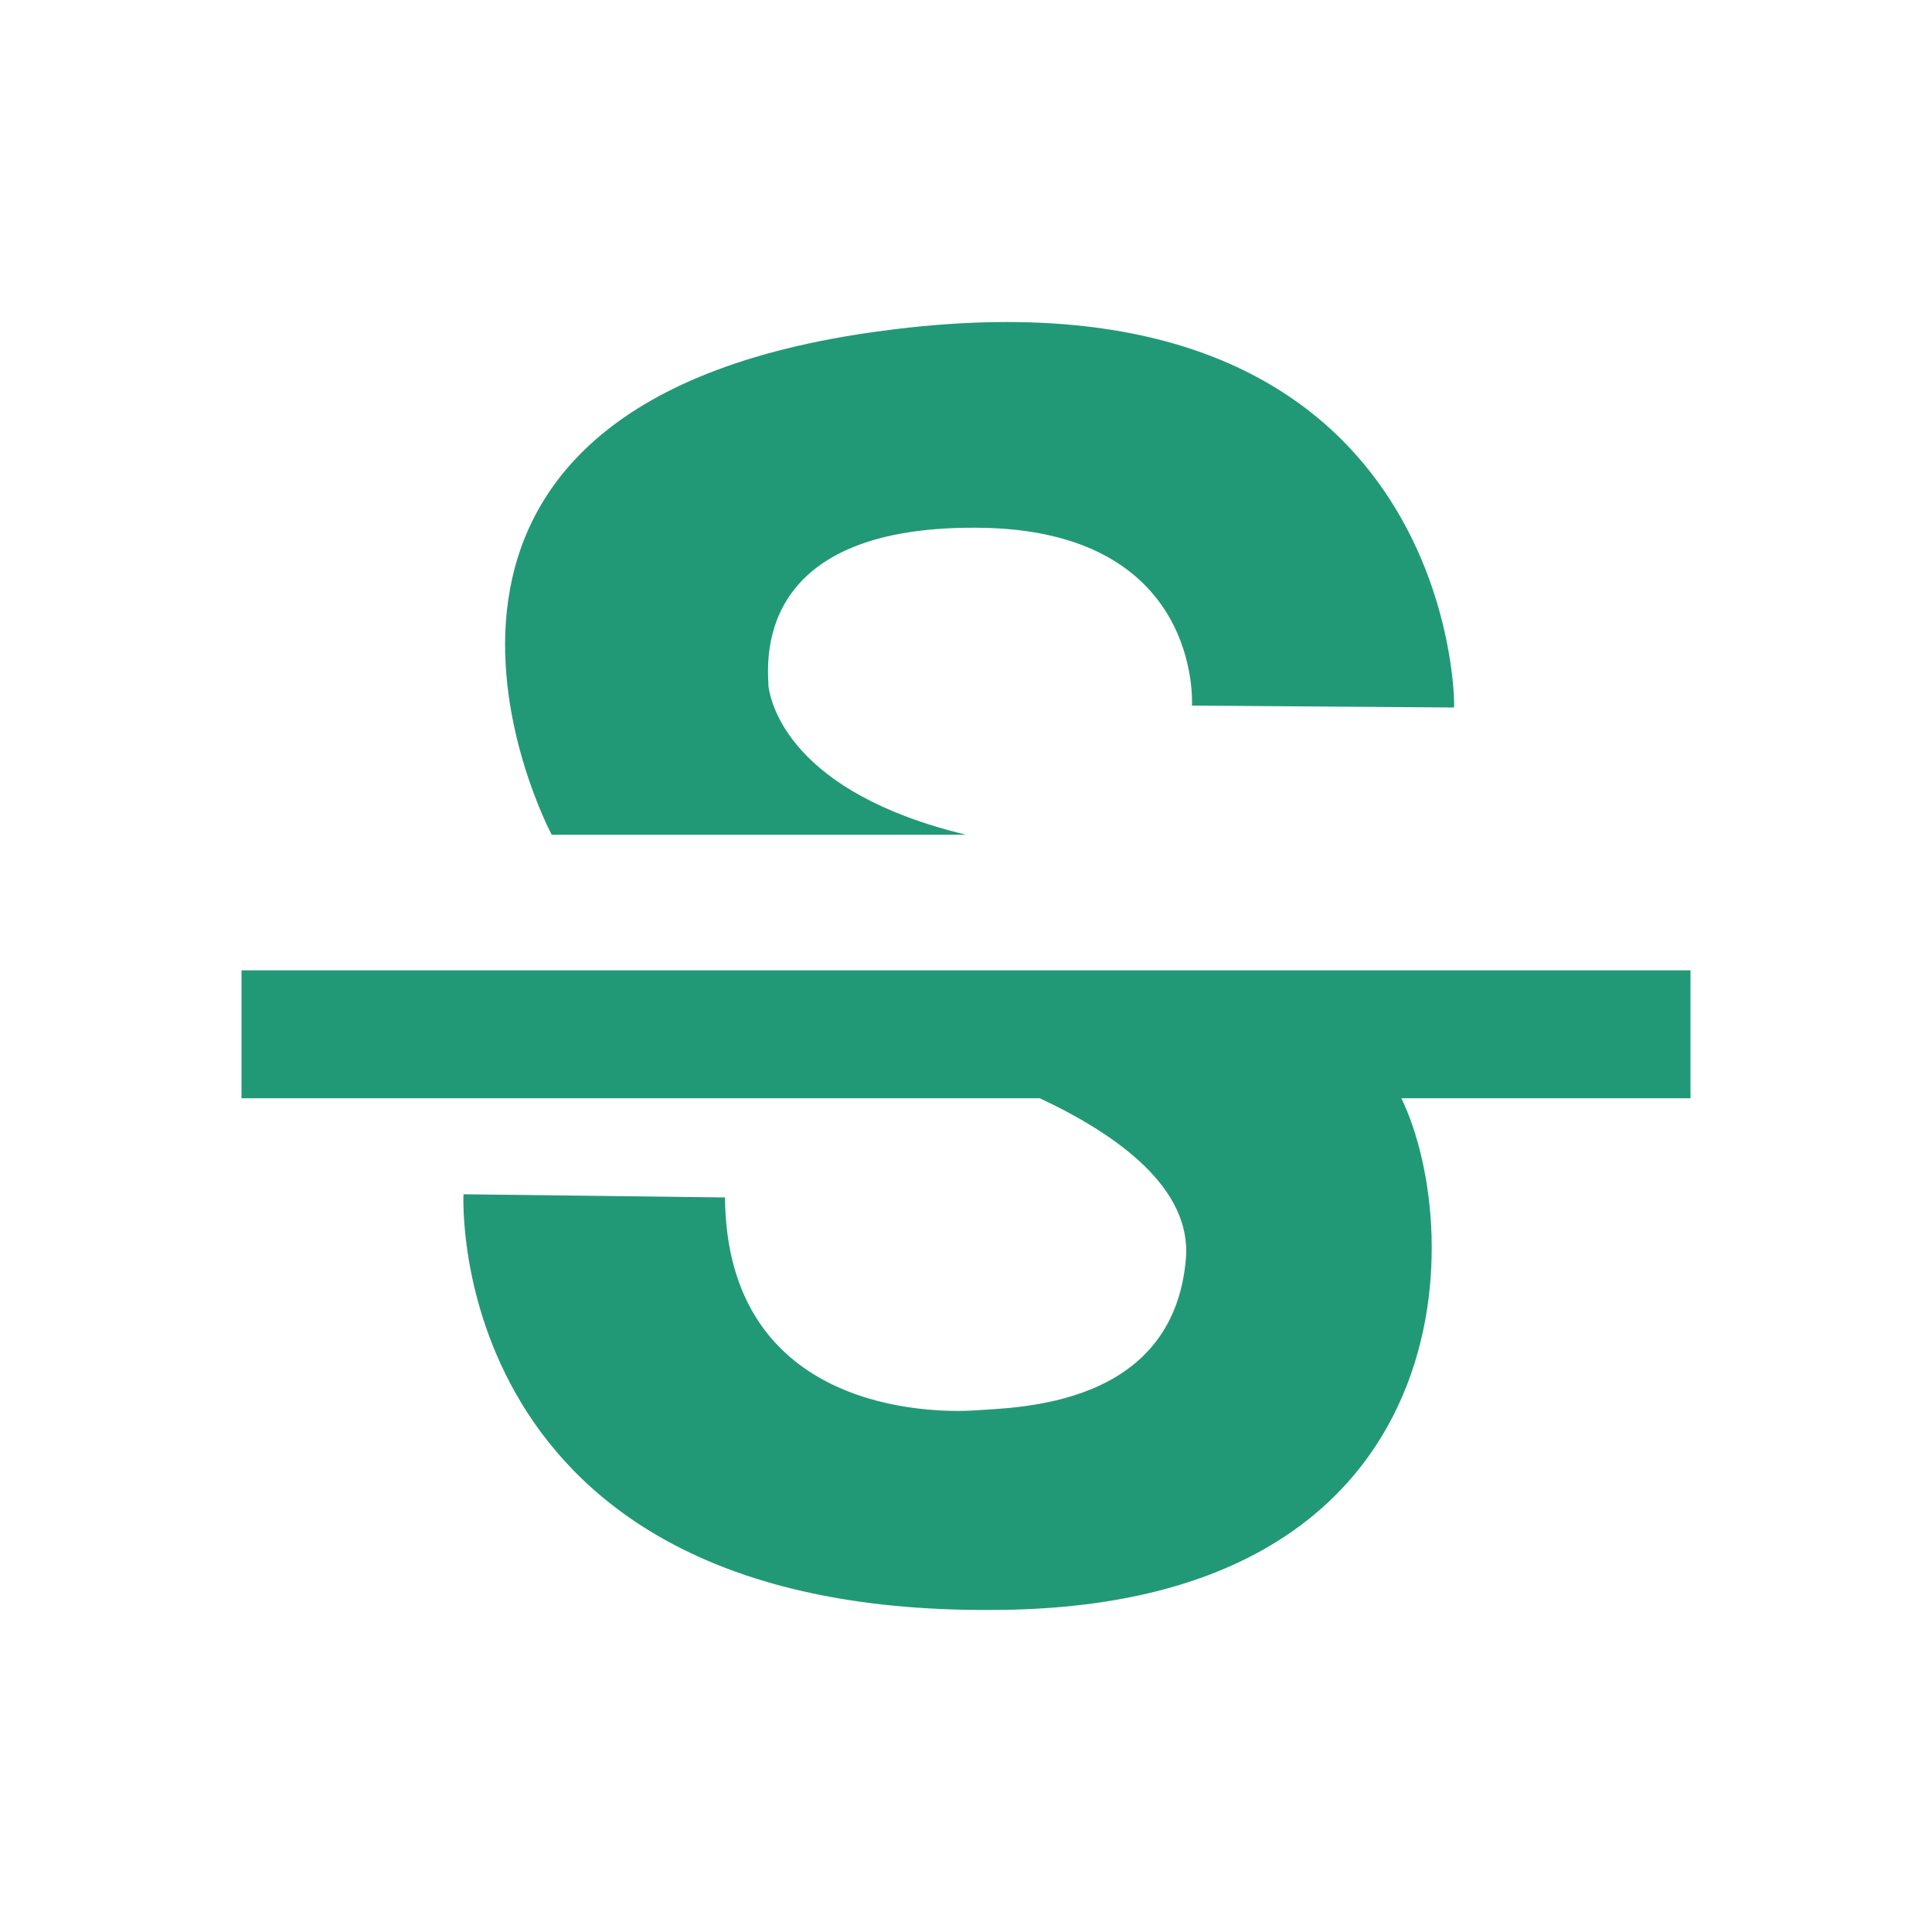 <svg width="20" height="20" viewBox="0 0 20 20" fill="none" xmlns="http://www.w3.org/2000/svg">
<path d="M17.5 10.045V11.369H14.507C15.189 12.786 15.155 16.666 10.259 16.666C4.58 16.7 4.798 12.363 4.798 12.363L7.505 12.396C7.525 14.627 9.659 14.627 10.082 14.601C10.518 14.568 12.148 14.574 12.277 13.025C12.332 12.303 11.582 11.753 10.764 11.369H2.5V10.045H17.5ZM15.052 7.324L12.339 7.304C12.339 7.304 12.454 5.47 10.102 5.463C7.75 5.45 7.955 6.92 7.955 7.105C7.982 7.291 8.186 8.204 10 8.641H5.711C5.711 8.641 3.332 4.185 9.141 3.424C15.079 2.629 15.066 7.337 15.052 7.324Z" fill="#229976"/>
</svg>
